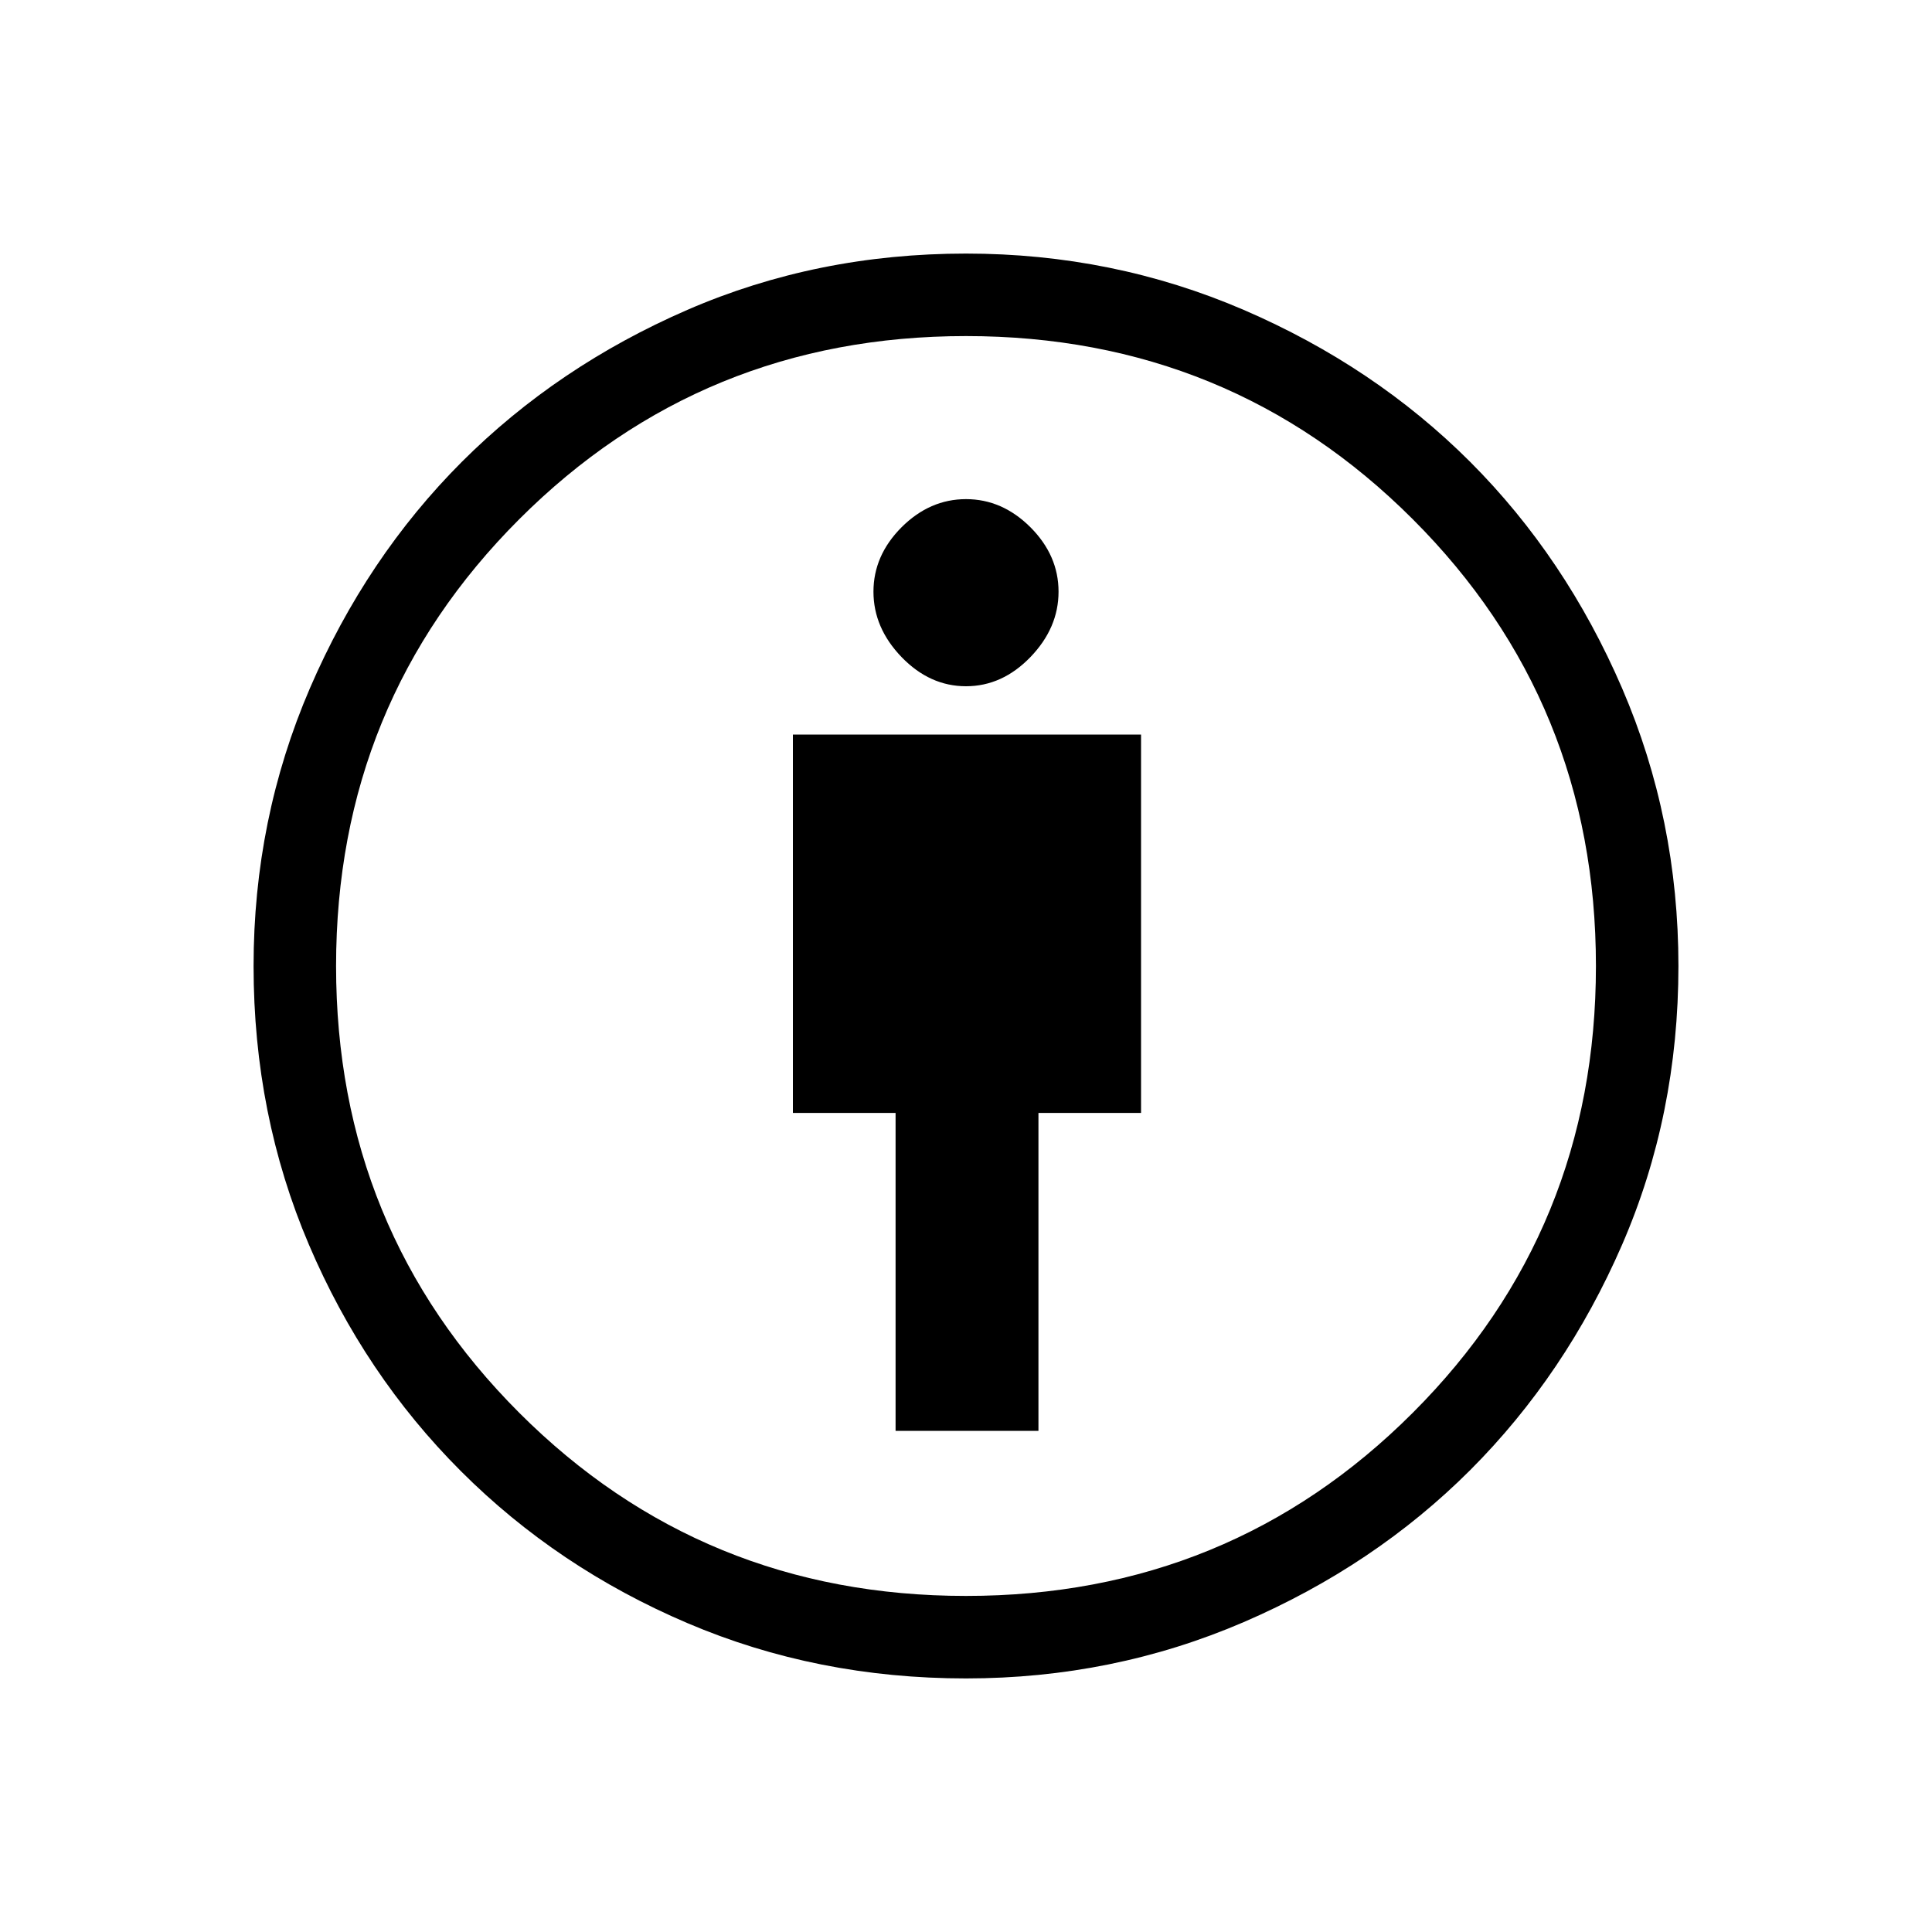 <svg xmlns="http://www.w3.org/2000/svg" height="20" width="20"><path d="M9.271 14.812h1.479v-3.291h1.062V7.604H8.208v3.917h1.063ZM10 17.375q-1.542 0-2.885-.573-1.344-.573-2.344-1.573-1-1-1.573-2.344-.573-1.343-.573-2.885 0-1.521.583-2.875.584-1.354 1.573-2.344.99-.989 2.334-1.573Q8.458 2.625 10 2.625q1.521 0 2.875.583 1.354.584 2.344 1.573.989.99 1.573 2.344.583 1.354.583 2.875 0 1.542-.583 2.885-.584 1.344-1.573 2.334-.99.989-2.344 1.573-1.354.583-2.875.583Zm0-.854q2.729 0 4.625-1.896T16.521 10q0-2.729-1.896-4.625T10 3.479q-2.729 0-4.625 1.896T3.479 10q0 2.729 1.896 4.625T10 16.521Zm0-9.417q.375 0 .667-.302.291-.302.291-.677 0-.375-.291-.667-.292-.291-.667-.291-.375 0-.667.291-.291.292-.291.667 0 .375.291.677.292.302.667.302ZM10 10Z"/></svg>
